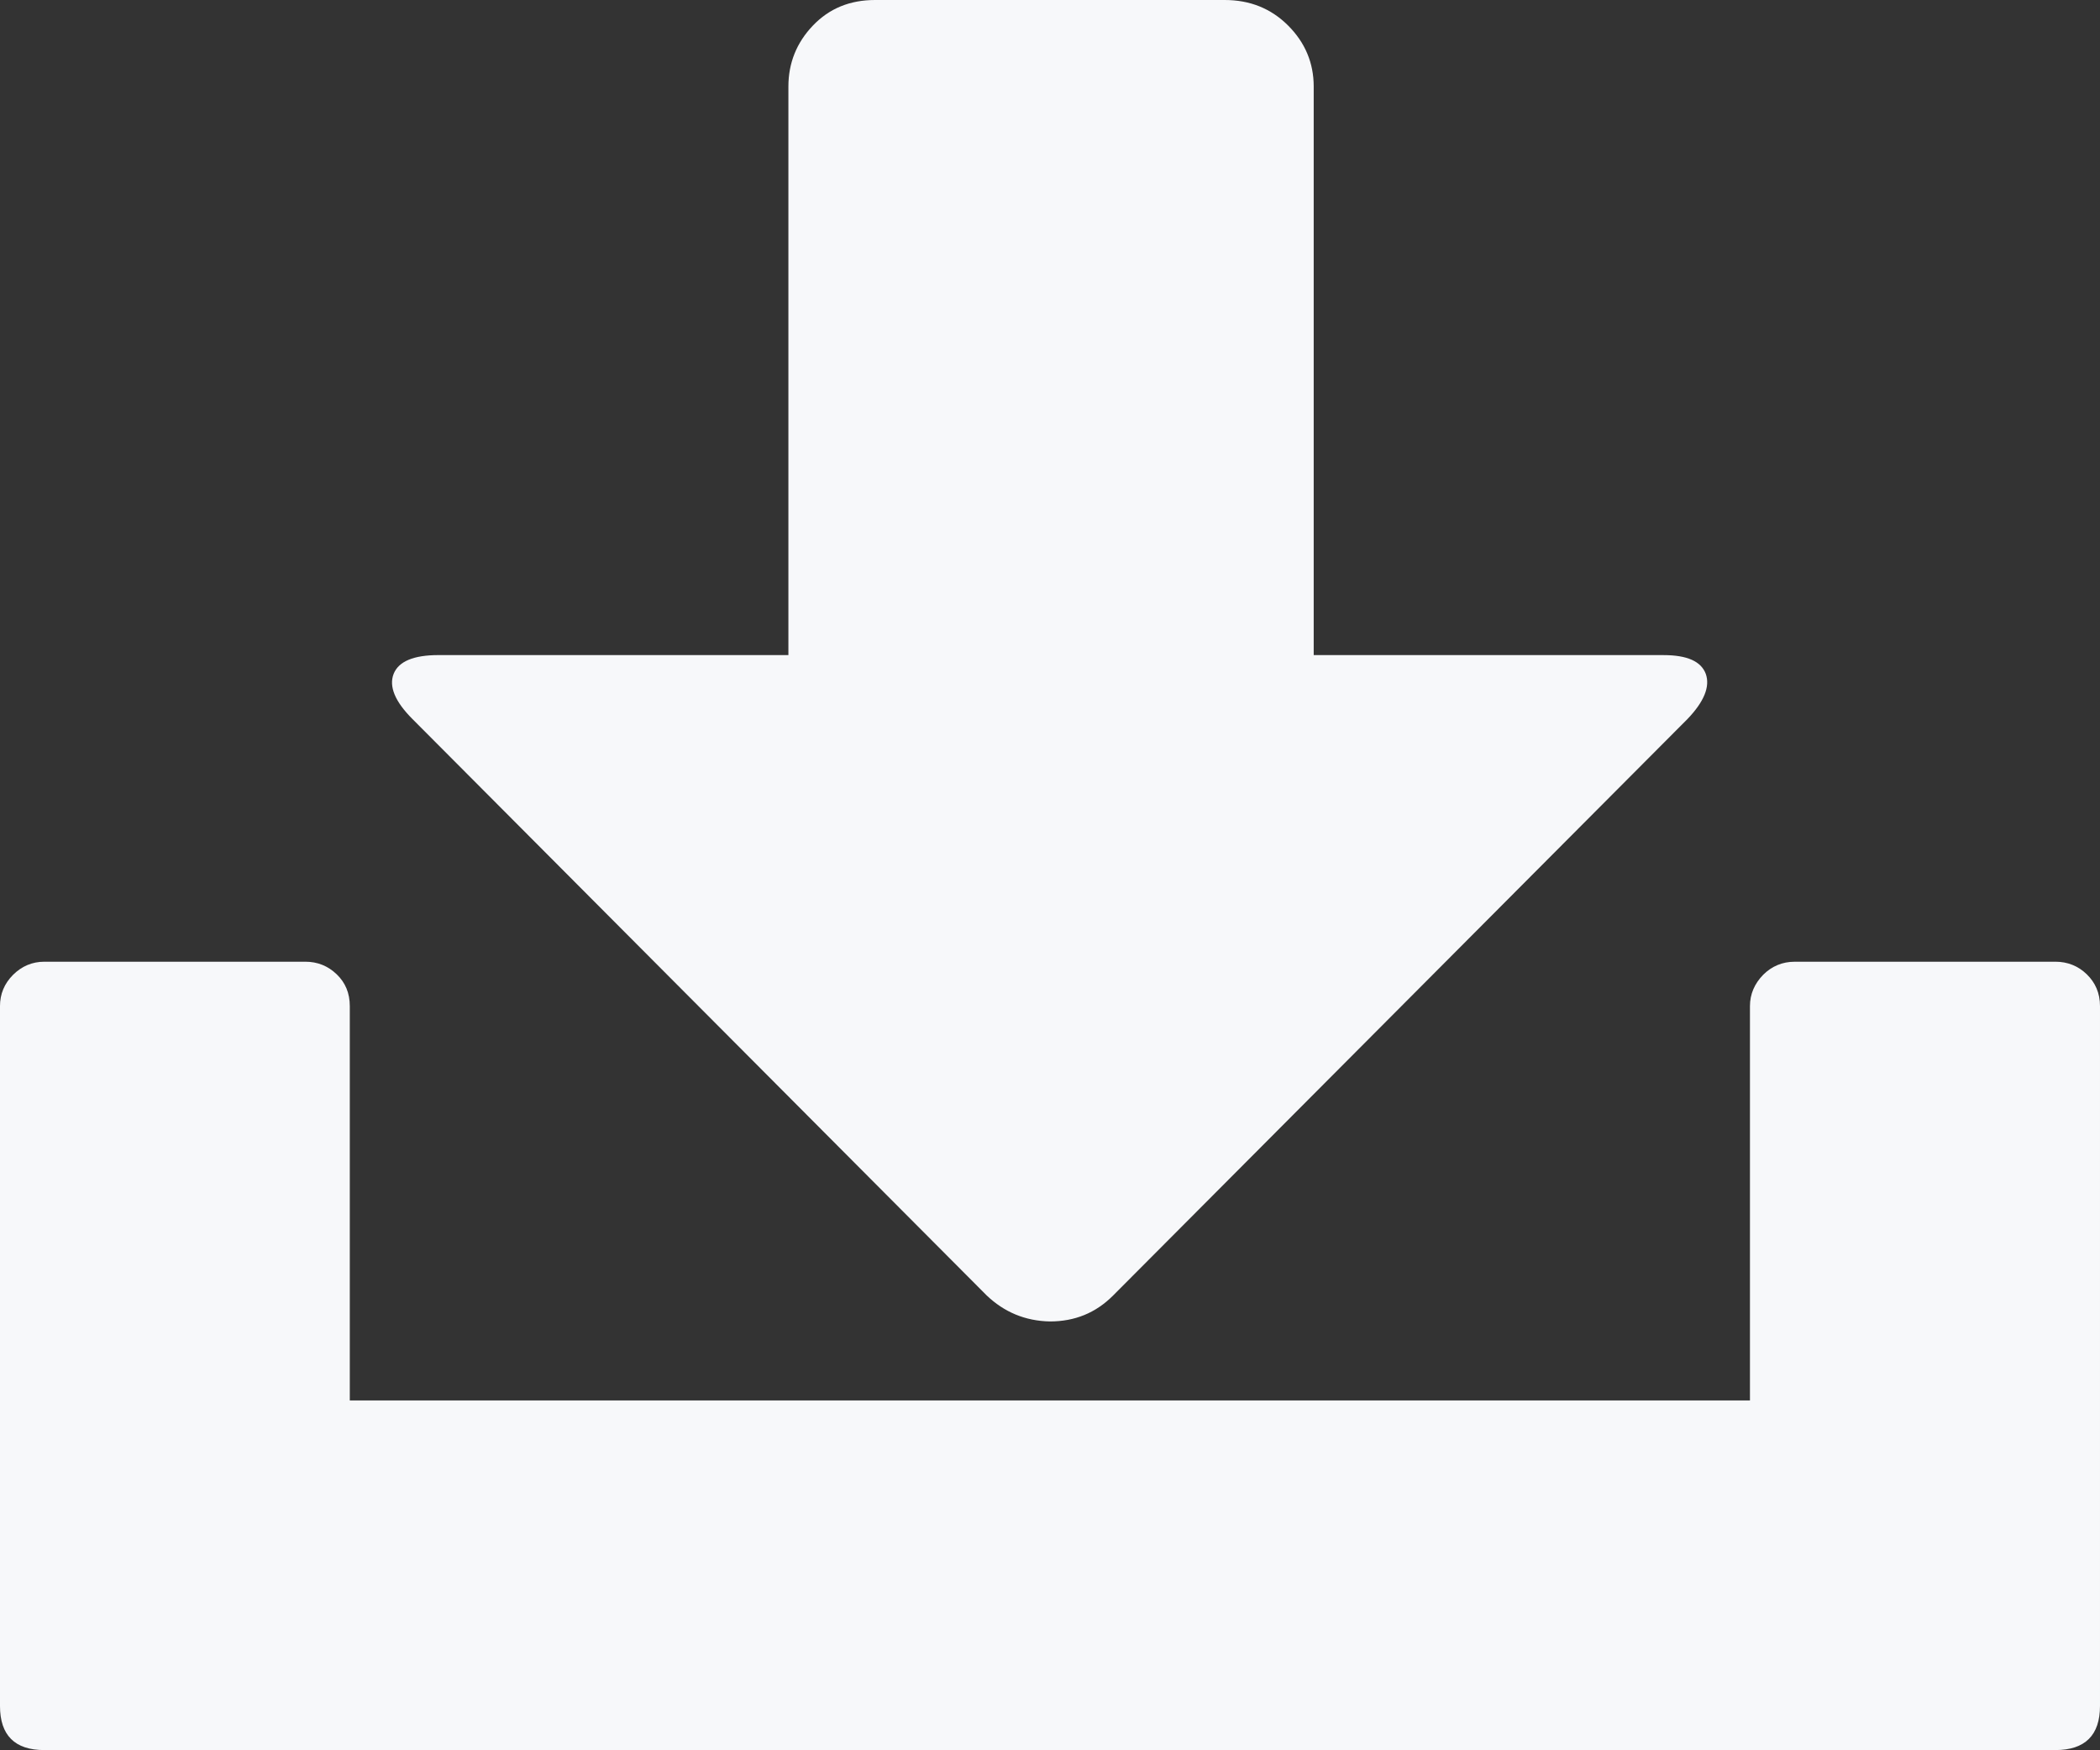 <svg xmlns="http://www.w3.org/2000/svg" width="88.232" height="73.52" viewBox="0 0 88.232 73.52" enable-background="new 0 0 88.232 73.52"><rect x="0" y="0" width="88.232" height="73.52" fill="#333333" stroke="none"/><path d="M86.357 40.4c.508 0 .957 .176 1.318 .527s.557 .791 .557 1.338v29.398c0 1.23-.625 1.855-1.875 1.855h-84.492c-1.245 .002-1.865-.623-1.865-1.854v-29.398c0-.508 .181-.947 .552-1.318 .366-.362 .805-.548 1.313-.548h10.962c.513 0 .952 .176 1.318 .527s.552 .791 .552 1.338v16.566h58.828v-16.565c0-.508 .195-.947 .557-1.318 .361-.361 .811-.547 1.318-.547h10.957v-.001zm-69.028-10.195c-.732-.732-.996-1.367-.791-1.895 .21-.527 .84-.791 1.89-.791h14.697v-23.886c0-.986 .347-1.846 1.03-2.559 .689-.722 1.558-1.074 2.613-1.074h14.688c1.055 0 1.943 .352 2.666 1.074 .713 .713 1.074 1.572 1.074 2.559v23.887h14.697c.996 0 1.582 .264 1.777 .791 .186 .527-.068 1.162-.771 1.895l-24.127 24.212c-.737 .742-1.621 1.094-2.661 1.094-1.035-.02-1.919-.391-2.656-1.094l-24.126-24.213z" fill="#f7f8fa"/></svg>